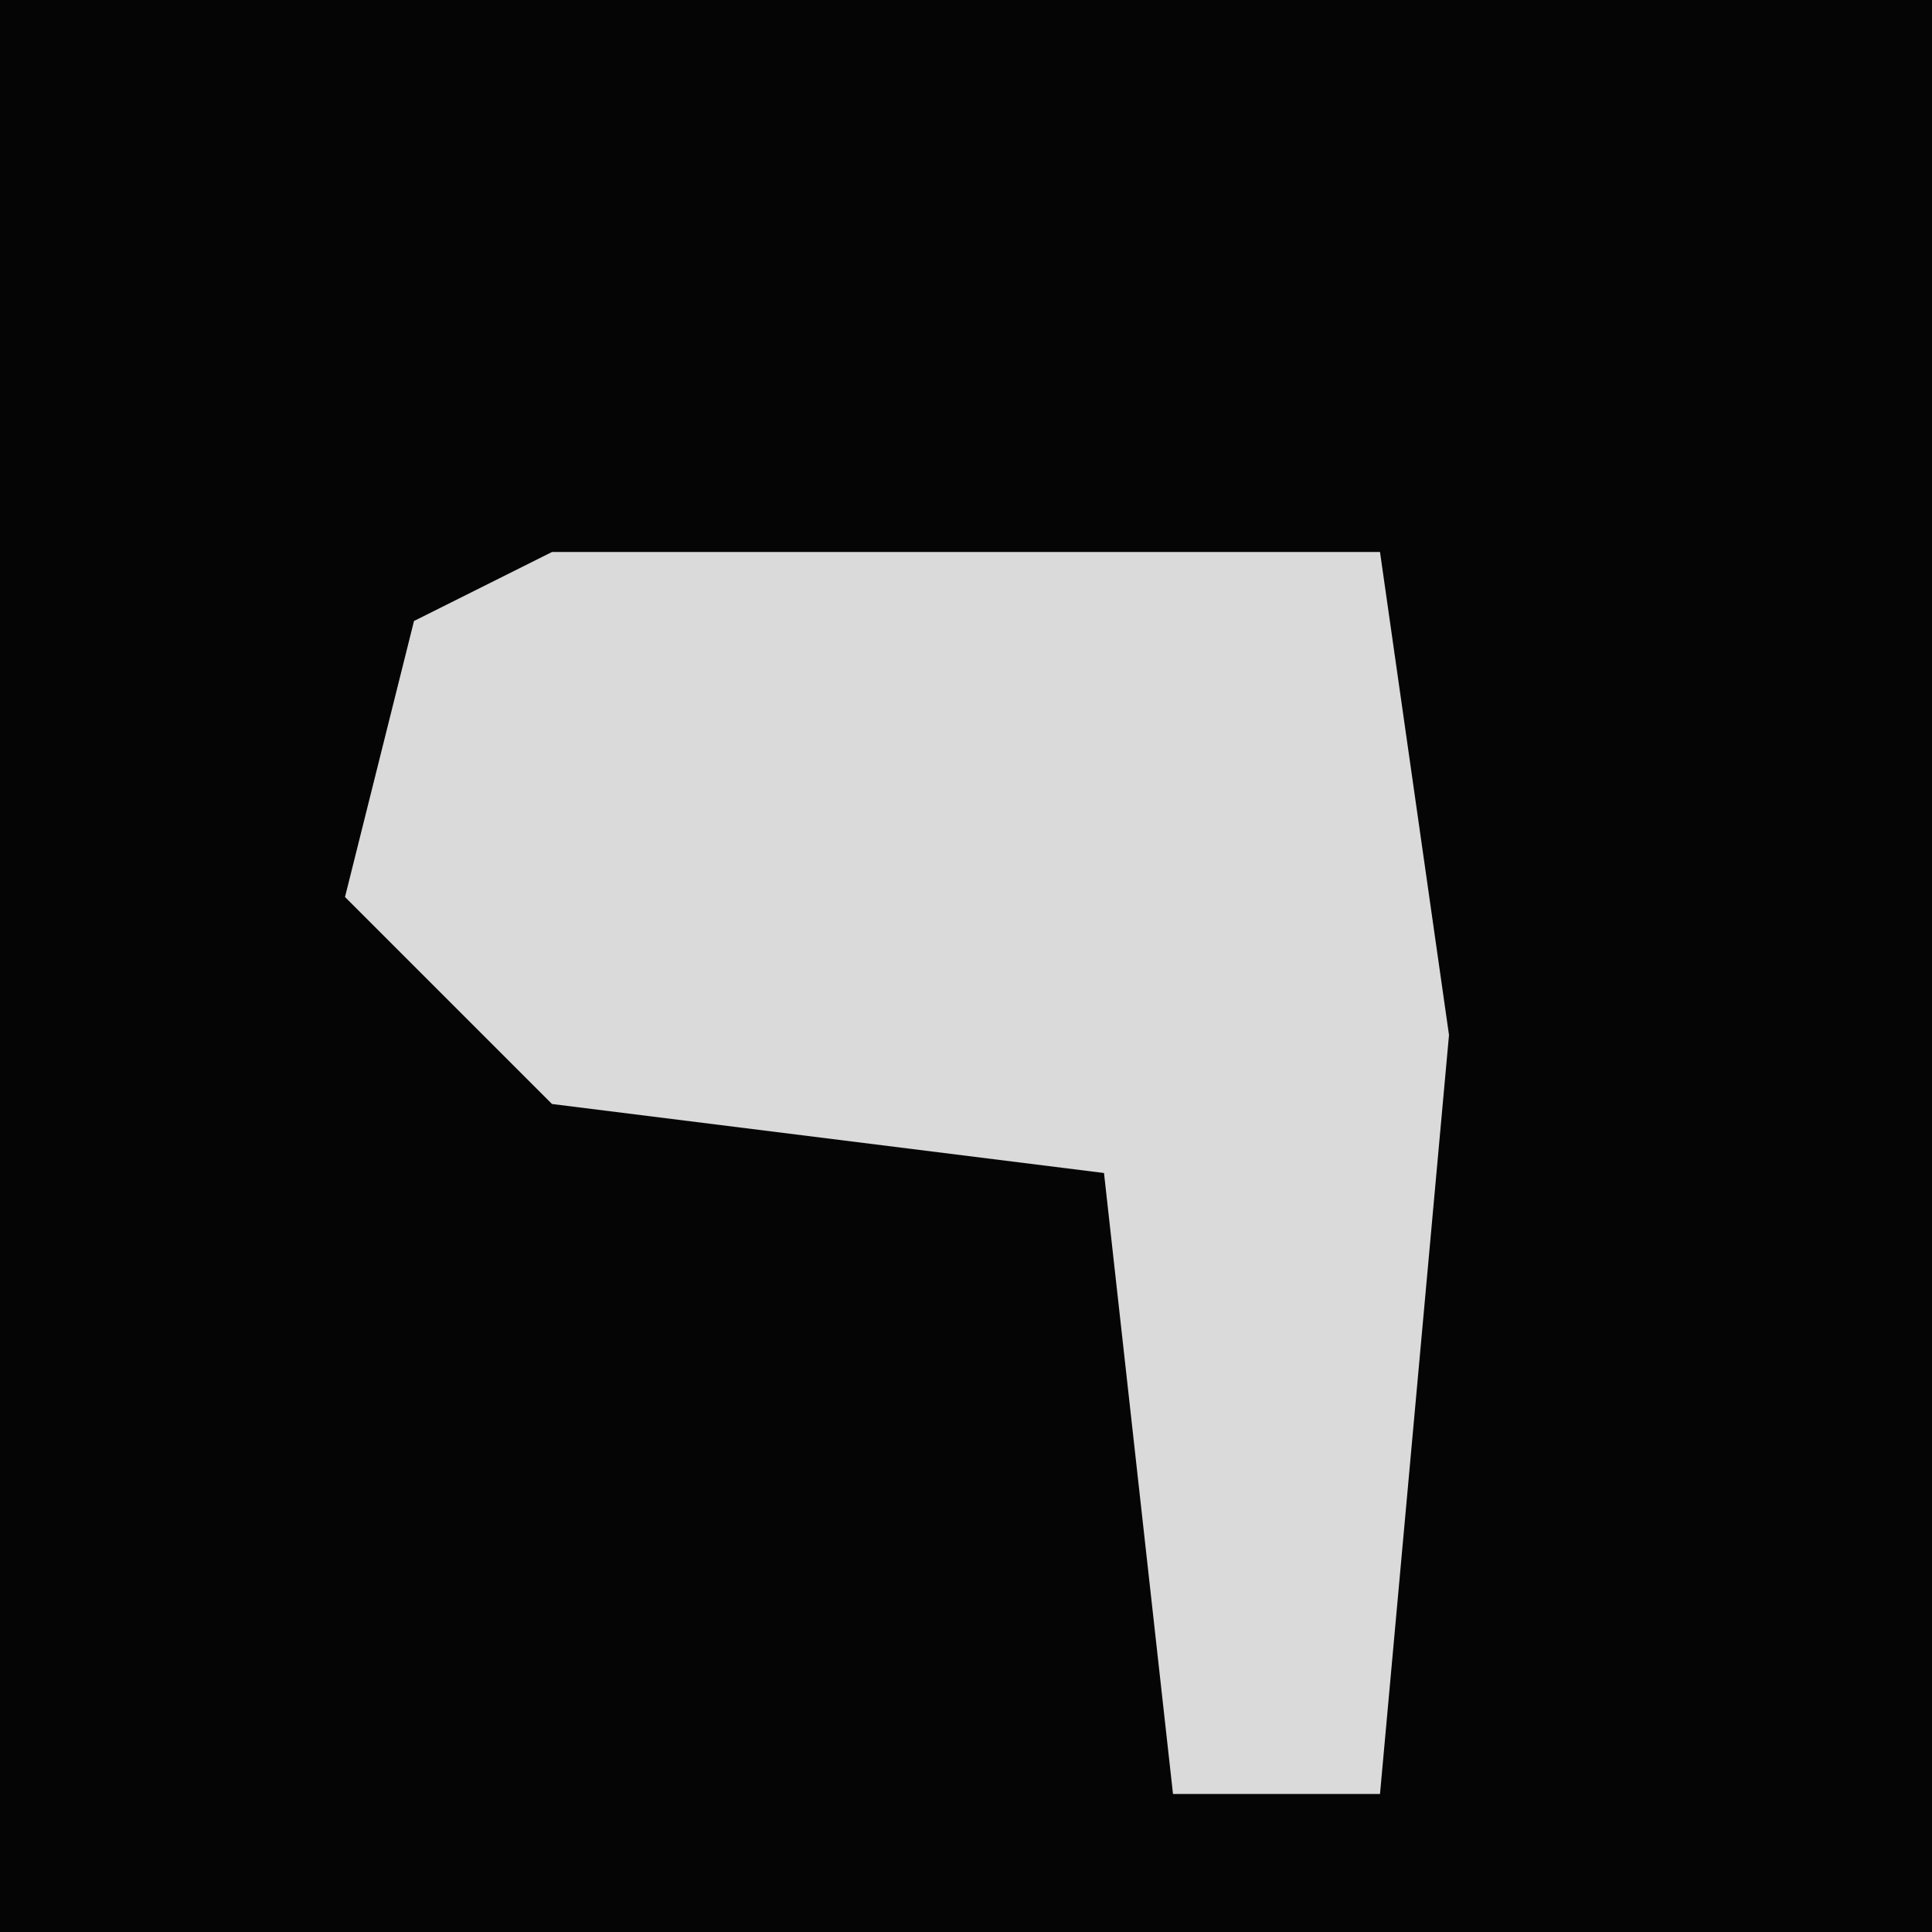 <?xml version="1.0" encoding="UTF-8"?>
<svg version="1.1" xmlns="http://www.w3.org/2000/svg" width="28" height="28">
<path d="M0,0 L28,0 L28,28 L0,28 Z " fill="#050505" transform="translate(0,0)"/>
<path d="M0,0 L12,0 L13,7 L12,18 L9,18 L8,9 L0,8 L-3,5 L-2,1 Z " fill="#DADADA" transform="translate(8,8)"/>
</svg>
